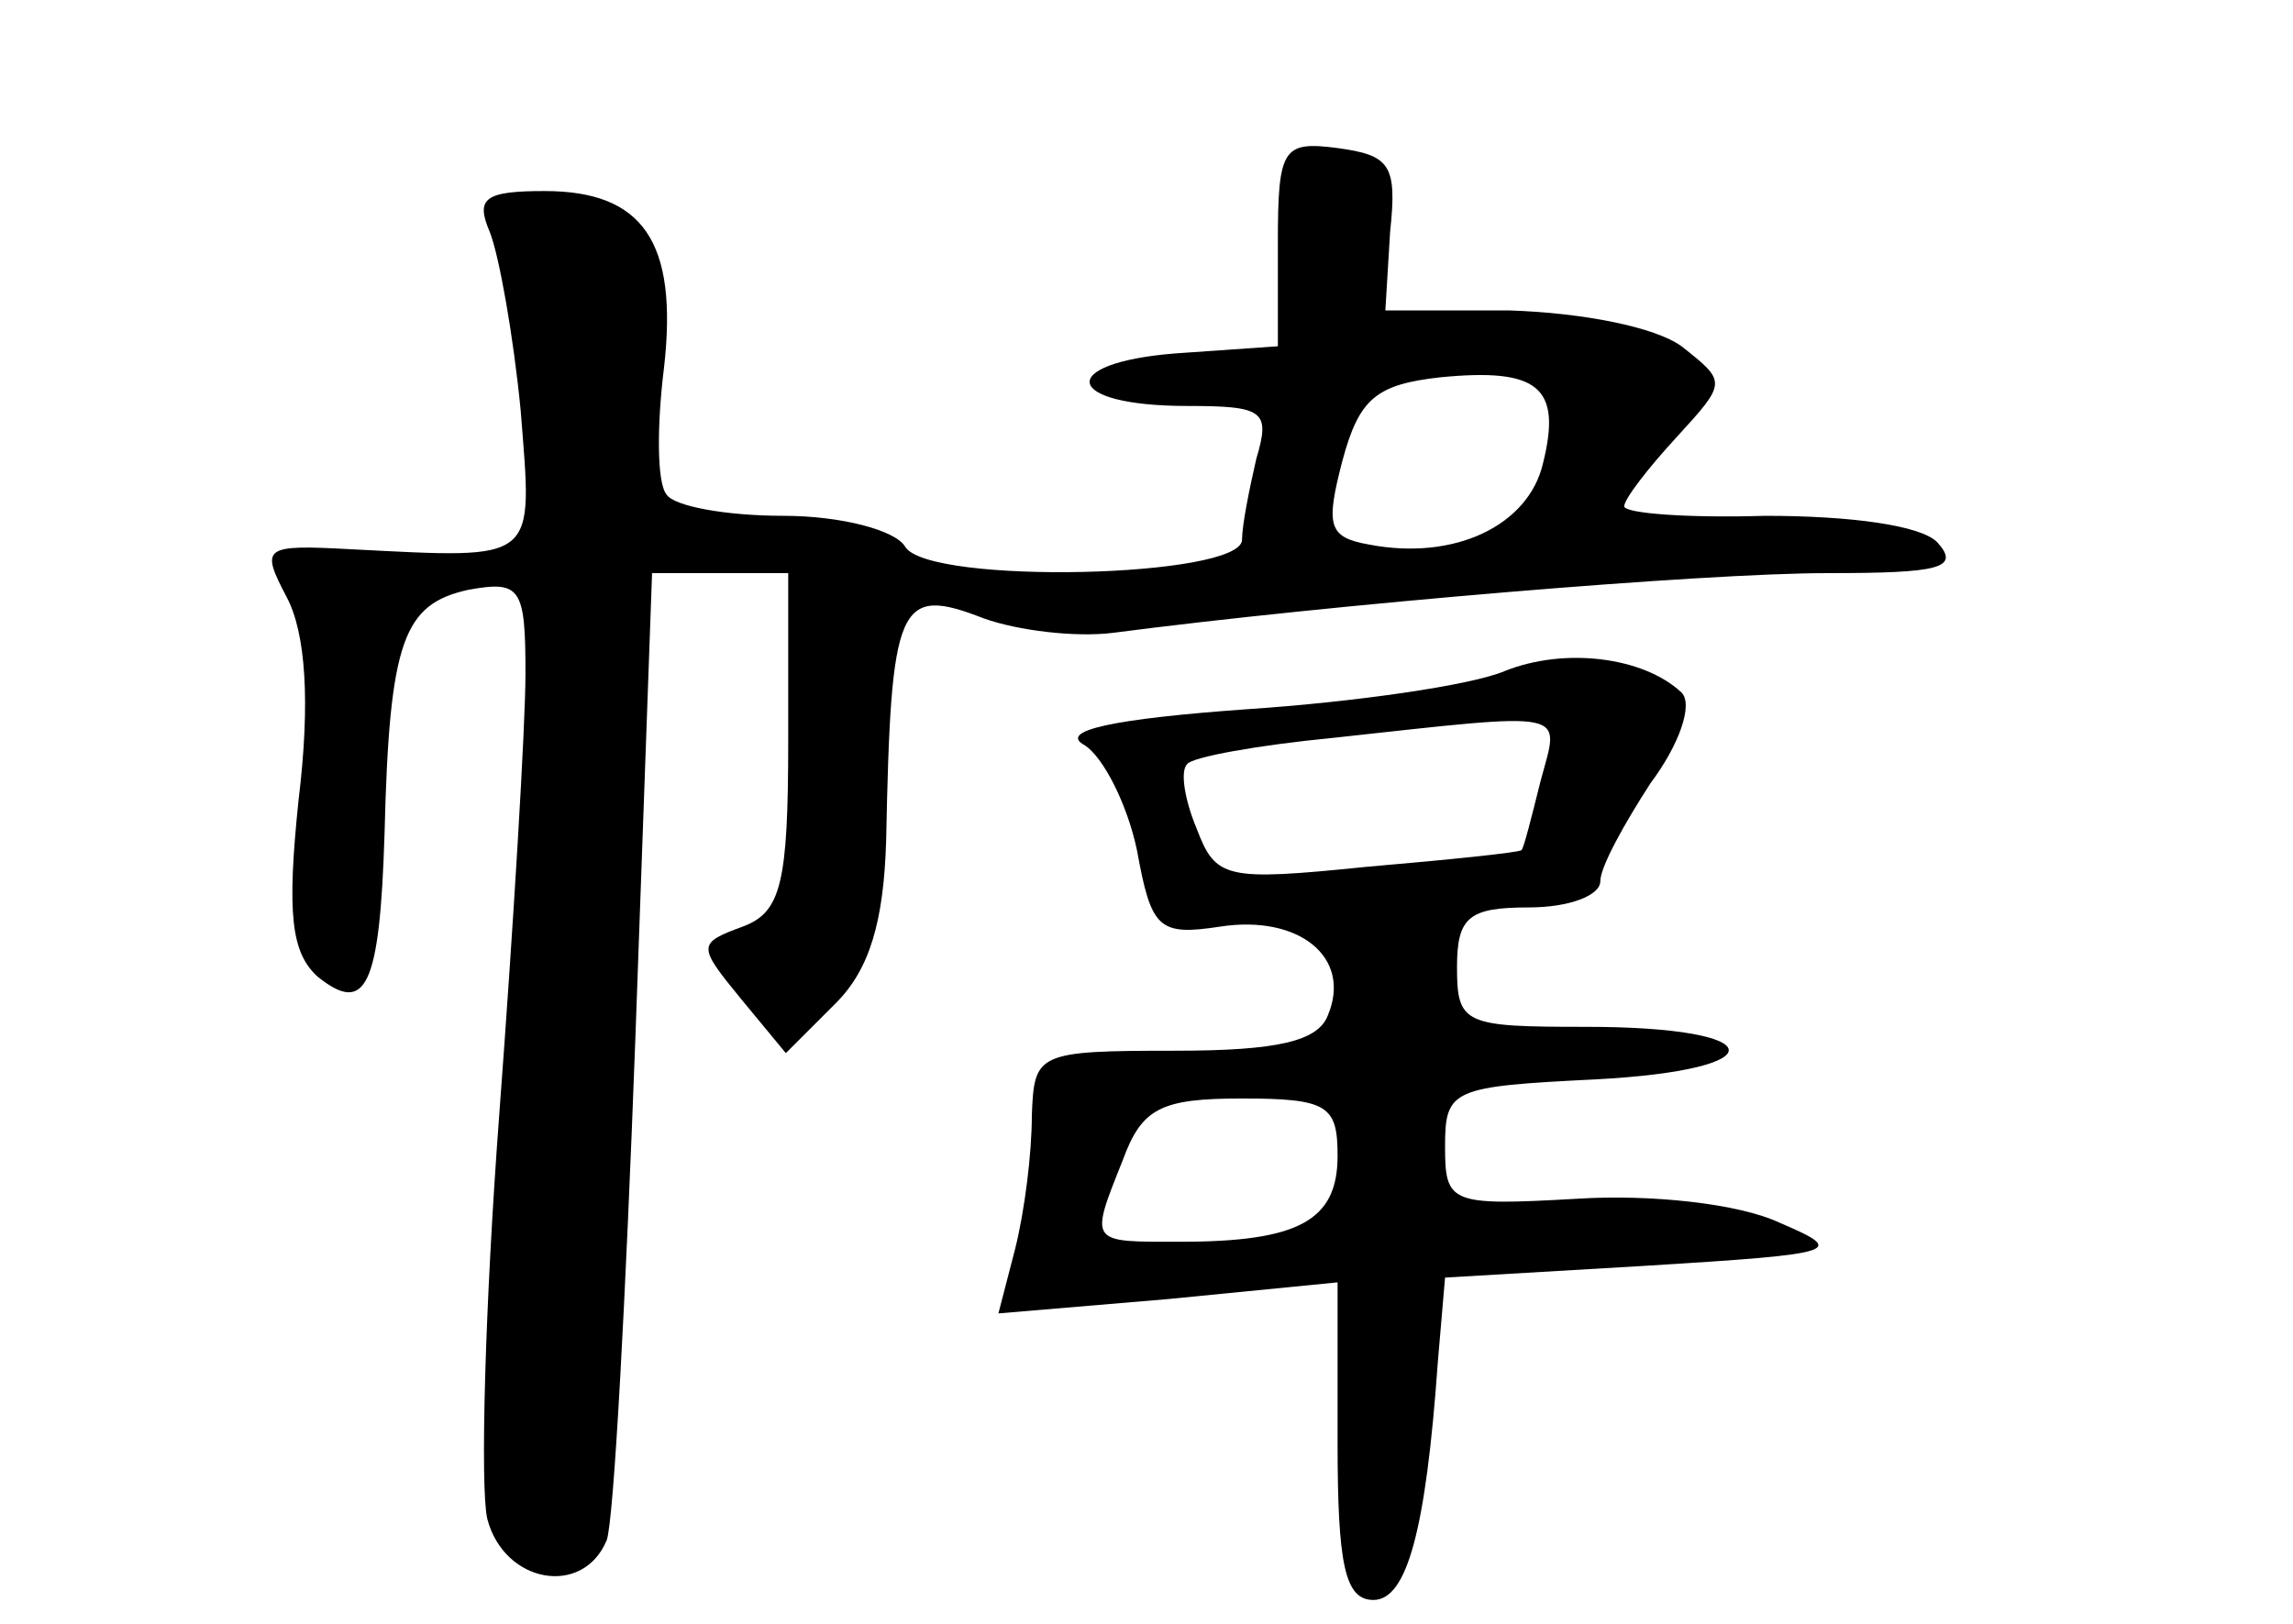 <?xml version="1.0" standalone="no"?>
<!DOCTYPE svg PUBLIC "-//W3C//DTD SVG 20010904//EN"
 "http://www.w3.org/TR/2001/REC-SVG-20010904/DTD/svg10.dtd">
<svg version="1.0" xmlns="http://www.w3.org/2000/svg"
 width="96pt" height="68pt" viewBox="0 0 96 68"
 preserveAspectRatio="xMidYMid meet">
<g transform="translate(0,68) scale(0.1,-0.1)"
fill="#000000" stroke="none">
<path d="M535 578 l0 -43 -43 -3 c-50 -4 -47 -22 5 -22 32 0 35 -2 29 -22 -3
-13 -6 -28 -6 -34 0 -16 -131 -19 -141 -3 -4 7 -27 13 -51 13 -24 0 -46 4 -49
9 -4 5 -4 29 -1 53 6 53 -9 74 -50 74 -25 0 -29 -3 -23 -17 4 -10 10 -44 13
-75 5 -64 8 -62 -71 -58 -37 2 -38 1 -27 -20 8 -15 10 -44 5 -85 -5 -48 -3
-64 8 -74 20 -16 26 -5 28 60 2 81 8 96 35 102 22 4 24 1 24 -35 0 -22 -5
-105 -11 -185 -6 -80 -8 -156 -5 -169 7 -27 40 -33 50 -9 3 8 8 102 12 210 l7
195 29 0 28 0 0 -70 c0 -60 -3 -72 -19 -78 -19 -7 -19 -8 -1 -30 l19 -23 21
21 c14 14 20 34 21 68 2 100 5 107 41 93 14 -5 38 -8 54 -6 92 12 247 25 299
25 47 0 56 2 46 13 -7 7 -36 11 -72 11 -32 -1 -59 1 -59 4 0 3 10 16 22 29 21
23 21 23 2 38 -11 8 -41 14 -72 15 l-52 0 2 33 c3 28 0 32 -22 35 -23 3 -25 0
-25 -40z m111 -92 c-6 -26 -37 -41 -73 -34 -17 3 -18 8 -11 35 7 26 14 32 41
35 41 4 51 -4 43 -36z"/>
<path d="M630 399 c-14 -6 -63 -13 -108 -16 -56 -4 -79 -9 -68 -15 8 -5 18
-25 22 -44 6 -33 9 -36 35 -32 33 5 55 -13 45 -37 -4 -11 -21 -15 -64 -15 -58
0 -59 -1 -60 -27 0 -16 -3 -40 -7 -56 l-7 -27 71 6 71 7 0 -67 c0 -51 3 -66
15 -66 14 0 22 29 27 100 l3 35 85 5 c81 5 83 6 55 18 -17 8 -54 12 -85 10
-53 -3 -55 -2 -55 22 0 24 3 25 63 28 76 4 74 22 -4 22 -51 0 -54 1 -54 25 0
21 5 25 30 25 17 0 30 5 30 11 0 6 10 24 21 41 12 16 18 33 13 38 -16 15 -49
19 -74 9z m15 -46 c-4 -16 -7 -28 -8 -29 -1 -1 -30 -4 -65 -7 -59 -6 -63 -5
-71 16 -5 12 -7 24 -4 27 2 3 30 8 61 11 101 11 95 12 87 -18z m-85 -157 c0
-27 -16 -36 -66 -36 -38 0 -38 -1 -24 34 8 22 16 26 50 26 36 0 40 -3 40 -24z"/>
</g>
</svg>
